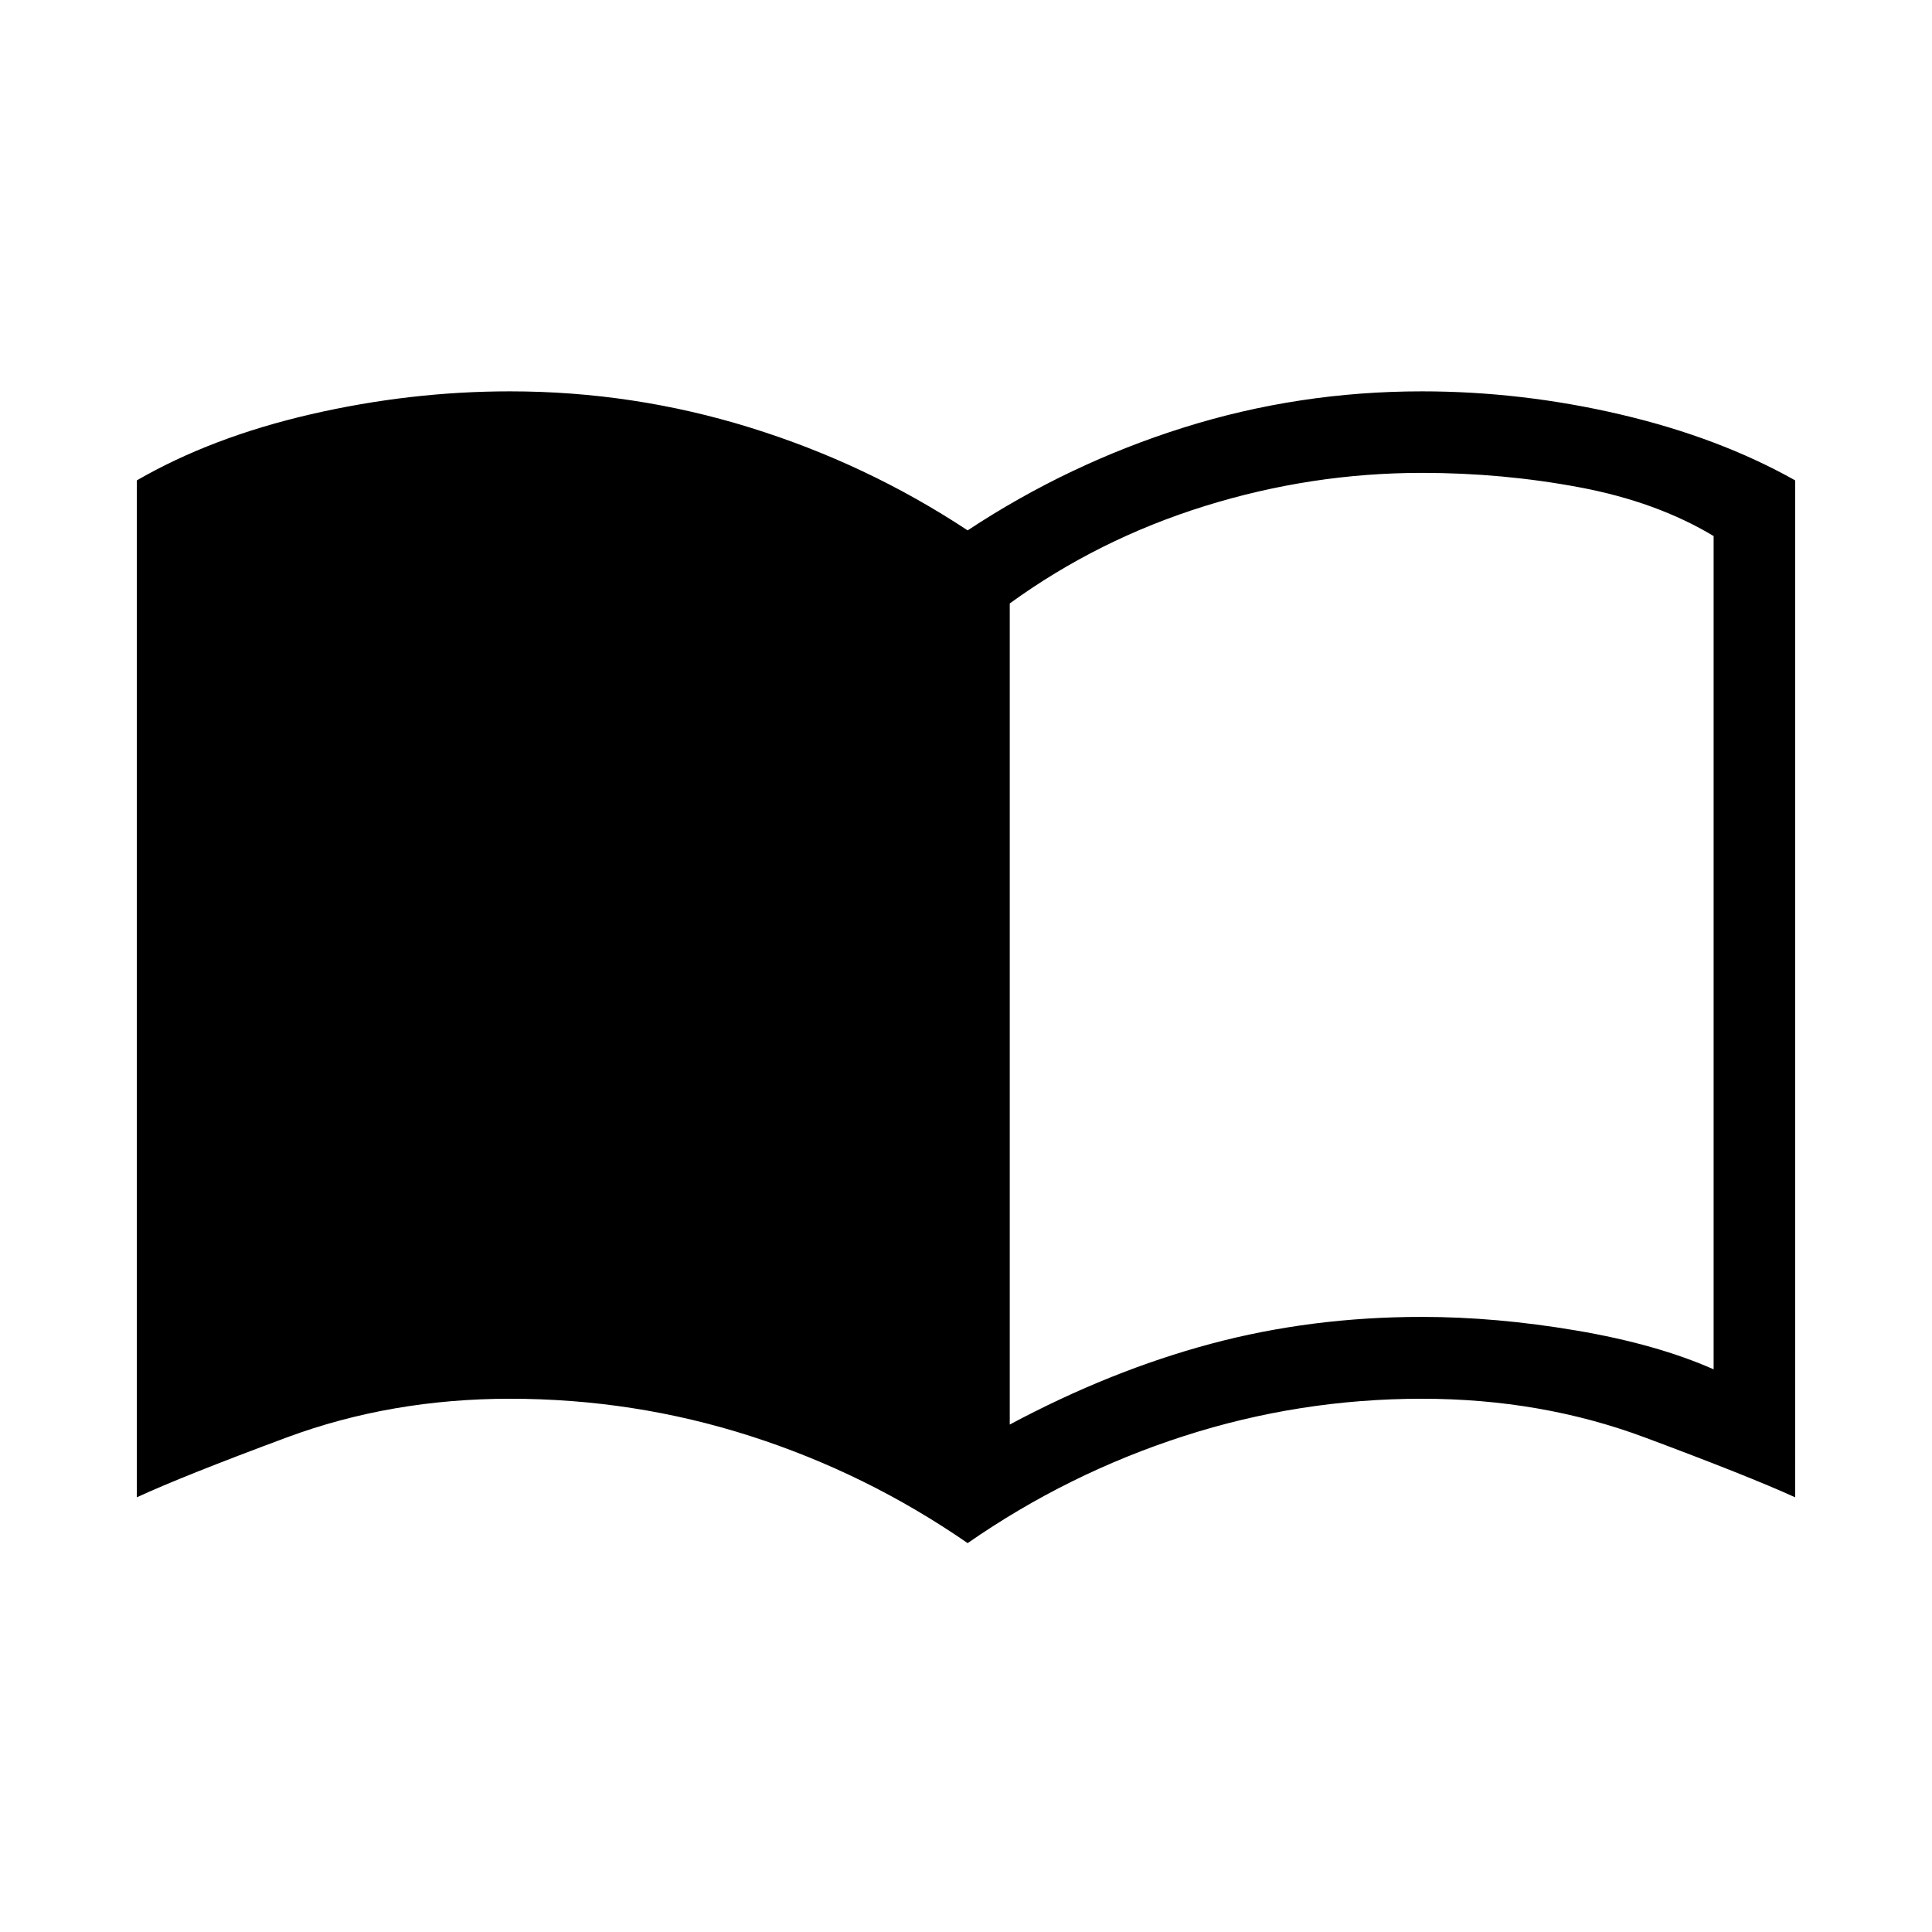<svg xmlns="http://www.w3.org/2000/svg" height="40" viewBox="0 -960 960 960" width="40"><path d="M501.74-252.15q50.05-26.77 99.94-40.13 49.88-13.36 104.88-13.36 36.82 0 76.72 6.77t68.21 19.28v-414.05q-28.28-17-66.53-24.19-38.24-7.2-78.4-7.2-55 0-107.94 16.5-52.95 16.5-96.88 48.38v408Zm-20.92 58.92q-50.26-34.72-108.05-53.23-57.8-18.51-119.33-18.51-59.16 0-111 19.25Q90.59-226.46 68-216v-505.31q37.18-21.49 86.54-32.86 49.36-11.37 98.9-11.37 61.23 0 119.24 17.99t108.14 51.09q50.13-33.1 107.32-51.09 57.19-17.99 118.42-17.99 49.54 0 98.52 11.45 48.97 11.45 86.92 32.78V-216q-23.36-10.62-74.82-29.79-51.46-19.18-110.62-19.18-60.87 0-118.43 18.59-57.57 18.59-107.31 53.15Z"/></svg>